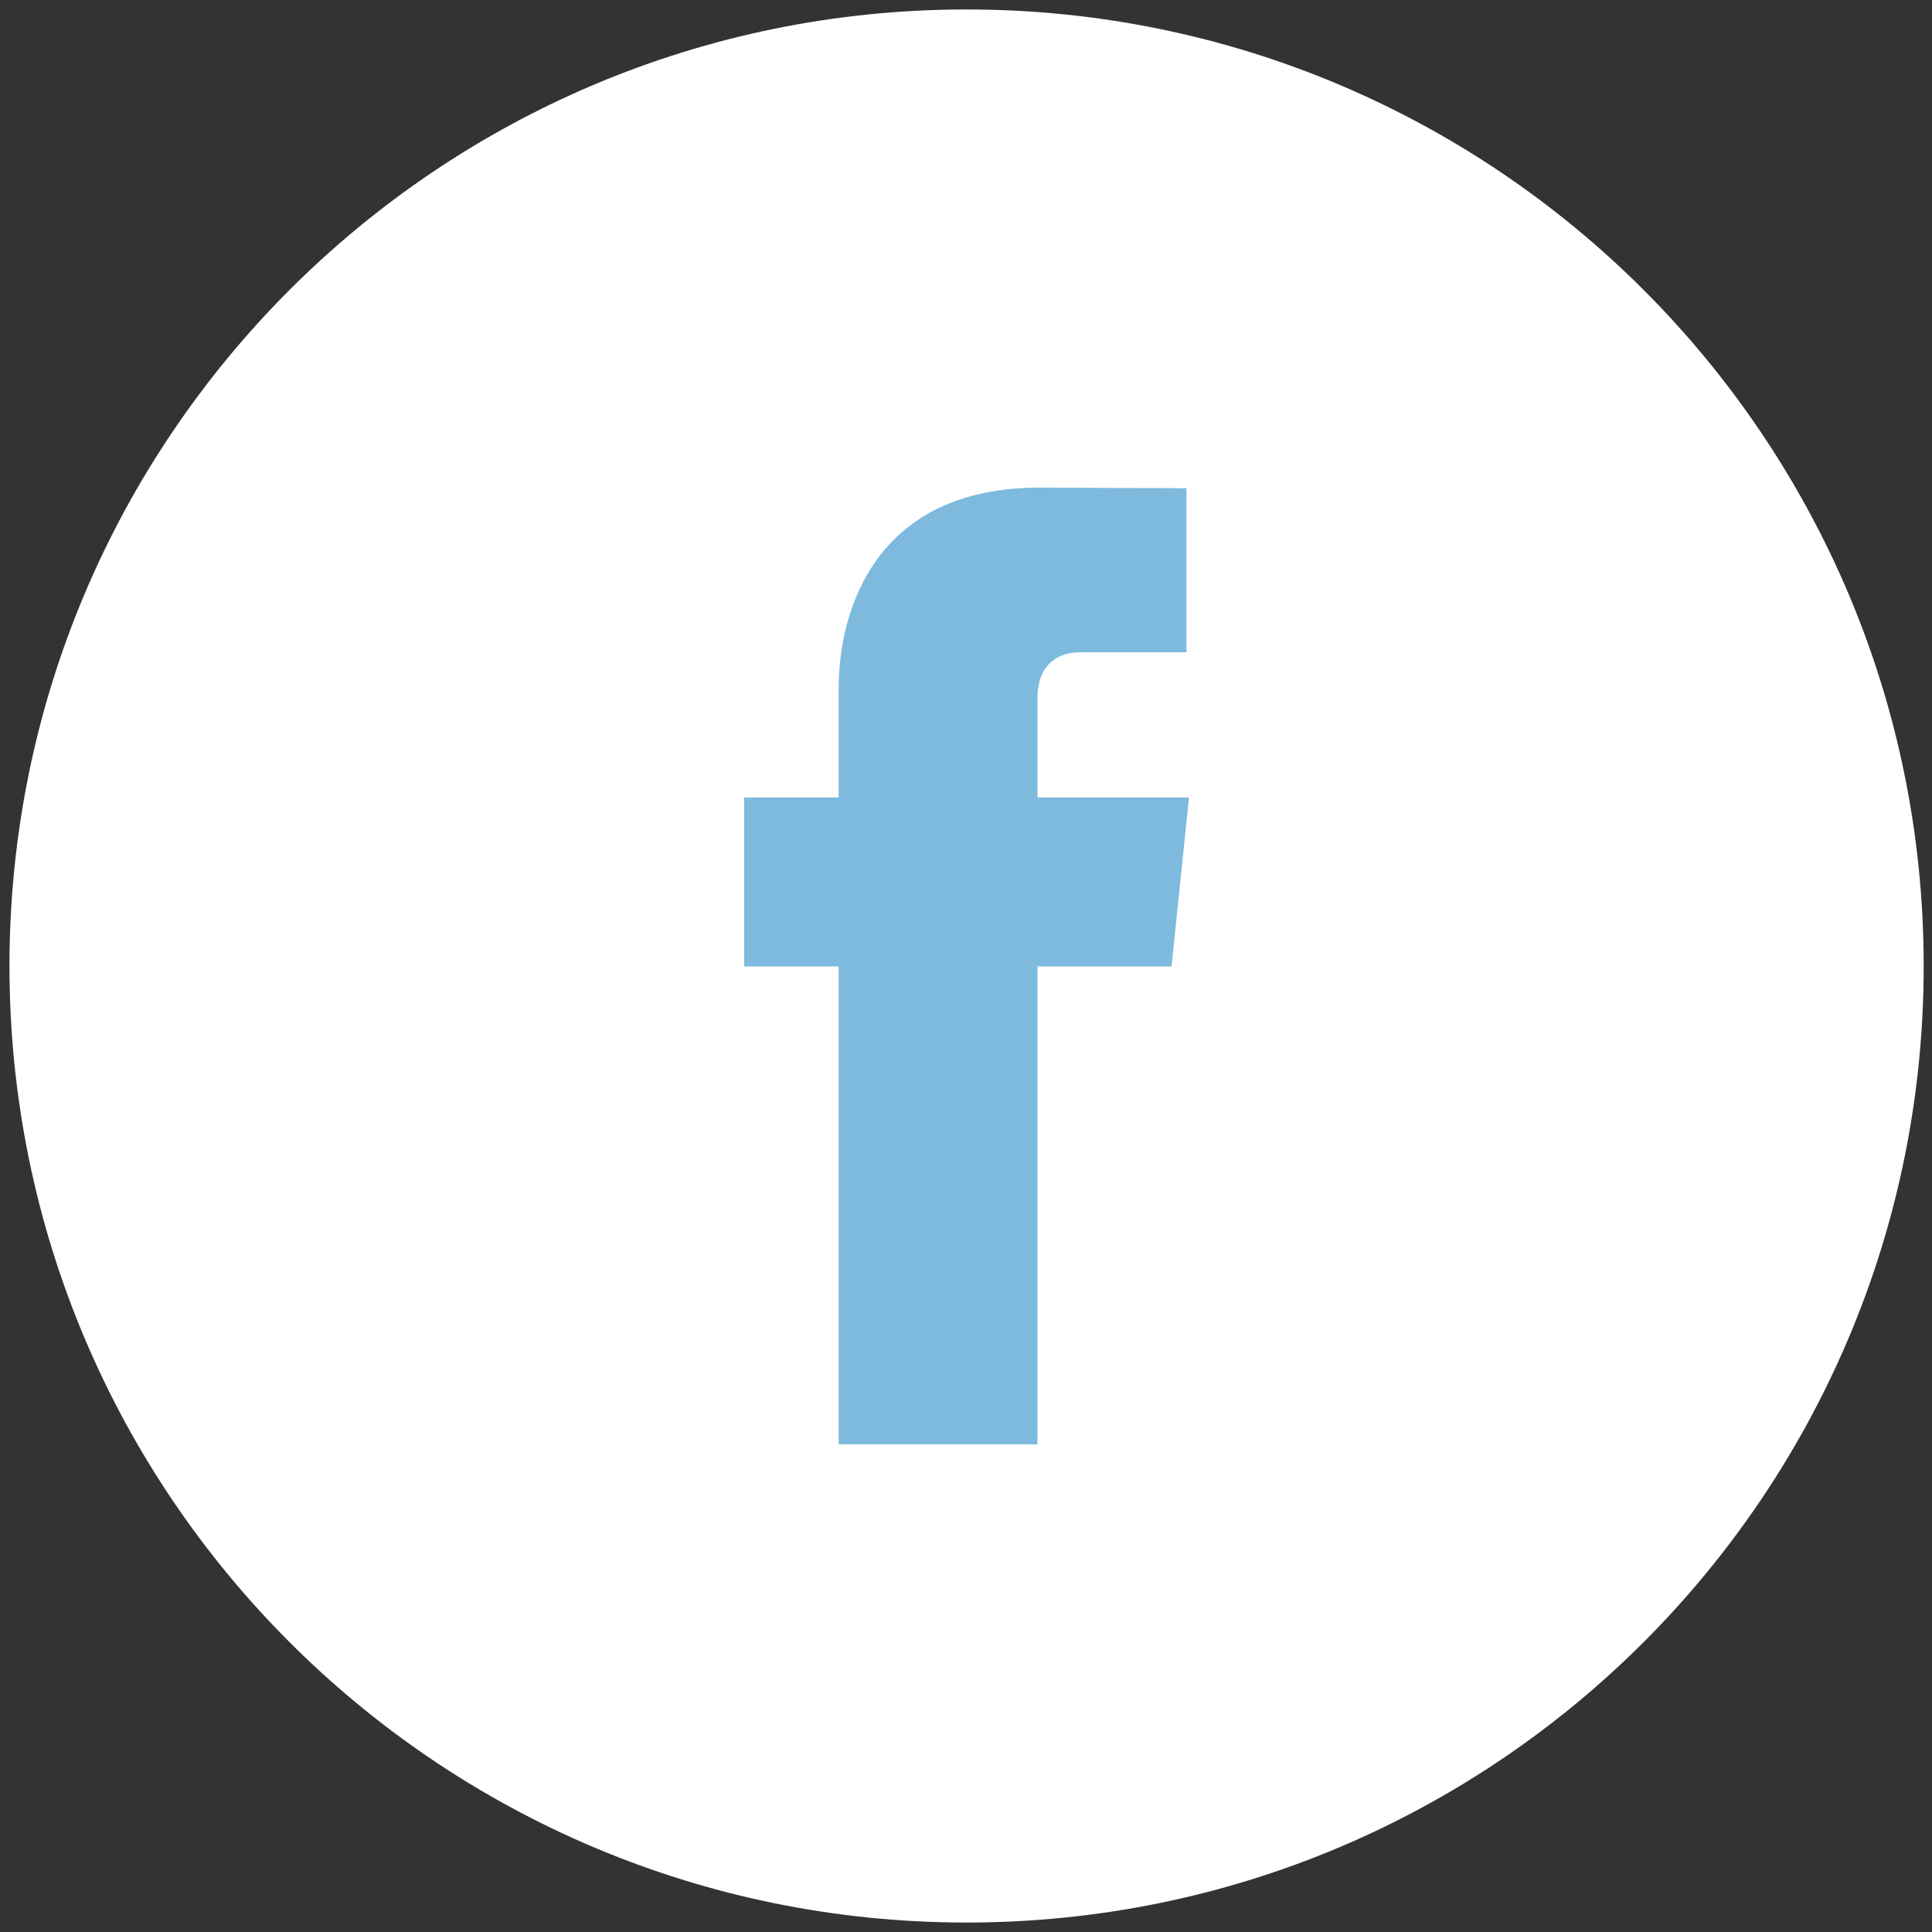<?xml version="1.0" encoding="utf-8"?>
<!-- Generator: Adobe Illustrator 18.0.0, SVG Export Plug-In . SVG Version: 6.00 Build 0)  -->
<!DOCTYPE svg PUBLIC "-//W3C//DTD SVG 1.1//EN" "http://www.w3.org/Graphics/SVG/1.1/DTD/svg11.dtd">
<svg version="1.1" xmlns="http://www.w3.org/2000/svg" xmlns:xlink="http://www.w3.org/1999/xlink" x="0px" y="0px"
	 viewBox="0 0 1000 1000" enable-background="new 0 0 1000 1000" xml:space="preserve">
<rect x="0" y="0" width="1000" height="1000" fill="#333333" stroke="none"/>
<g id="Layer_2">
</g>
<g id="Layer_1">
	<circle fill="#7DBADD" cx="493.2" cy="511.1" r="336.8"/>
	<path fill="#FFFFFF" d="M500.3,4.9C226.7,4.9,4.9,226.6,4.9,500c0,273.5,221.8,495.1,495.4,495.1c273.6,0,495.4-221.6,495.4-495.1
		C995.7,226.6,773.9,4.9,500.3,4.9z M606.4,500.2H537c0,110.9,0,247.4,0,247.4H434.1c0,0,0-135.1,0-247.4h-48.9v-87.4h48.9v-56.6
		c0-40.5,19.2-103.8,103.8-103.8l76.2,0.3v84.9c0,0-46.3,0-55.3,0c-9,0-21.8,4.5-21.8,23.8v51.4h78.4L606.4,500.2z"/>
</g>
</svg>
